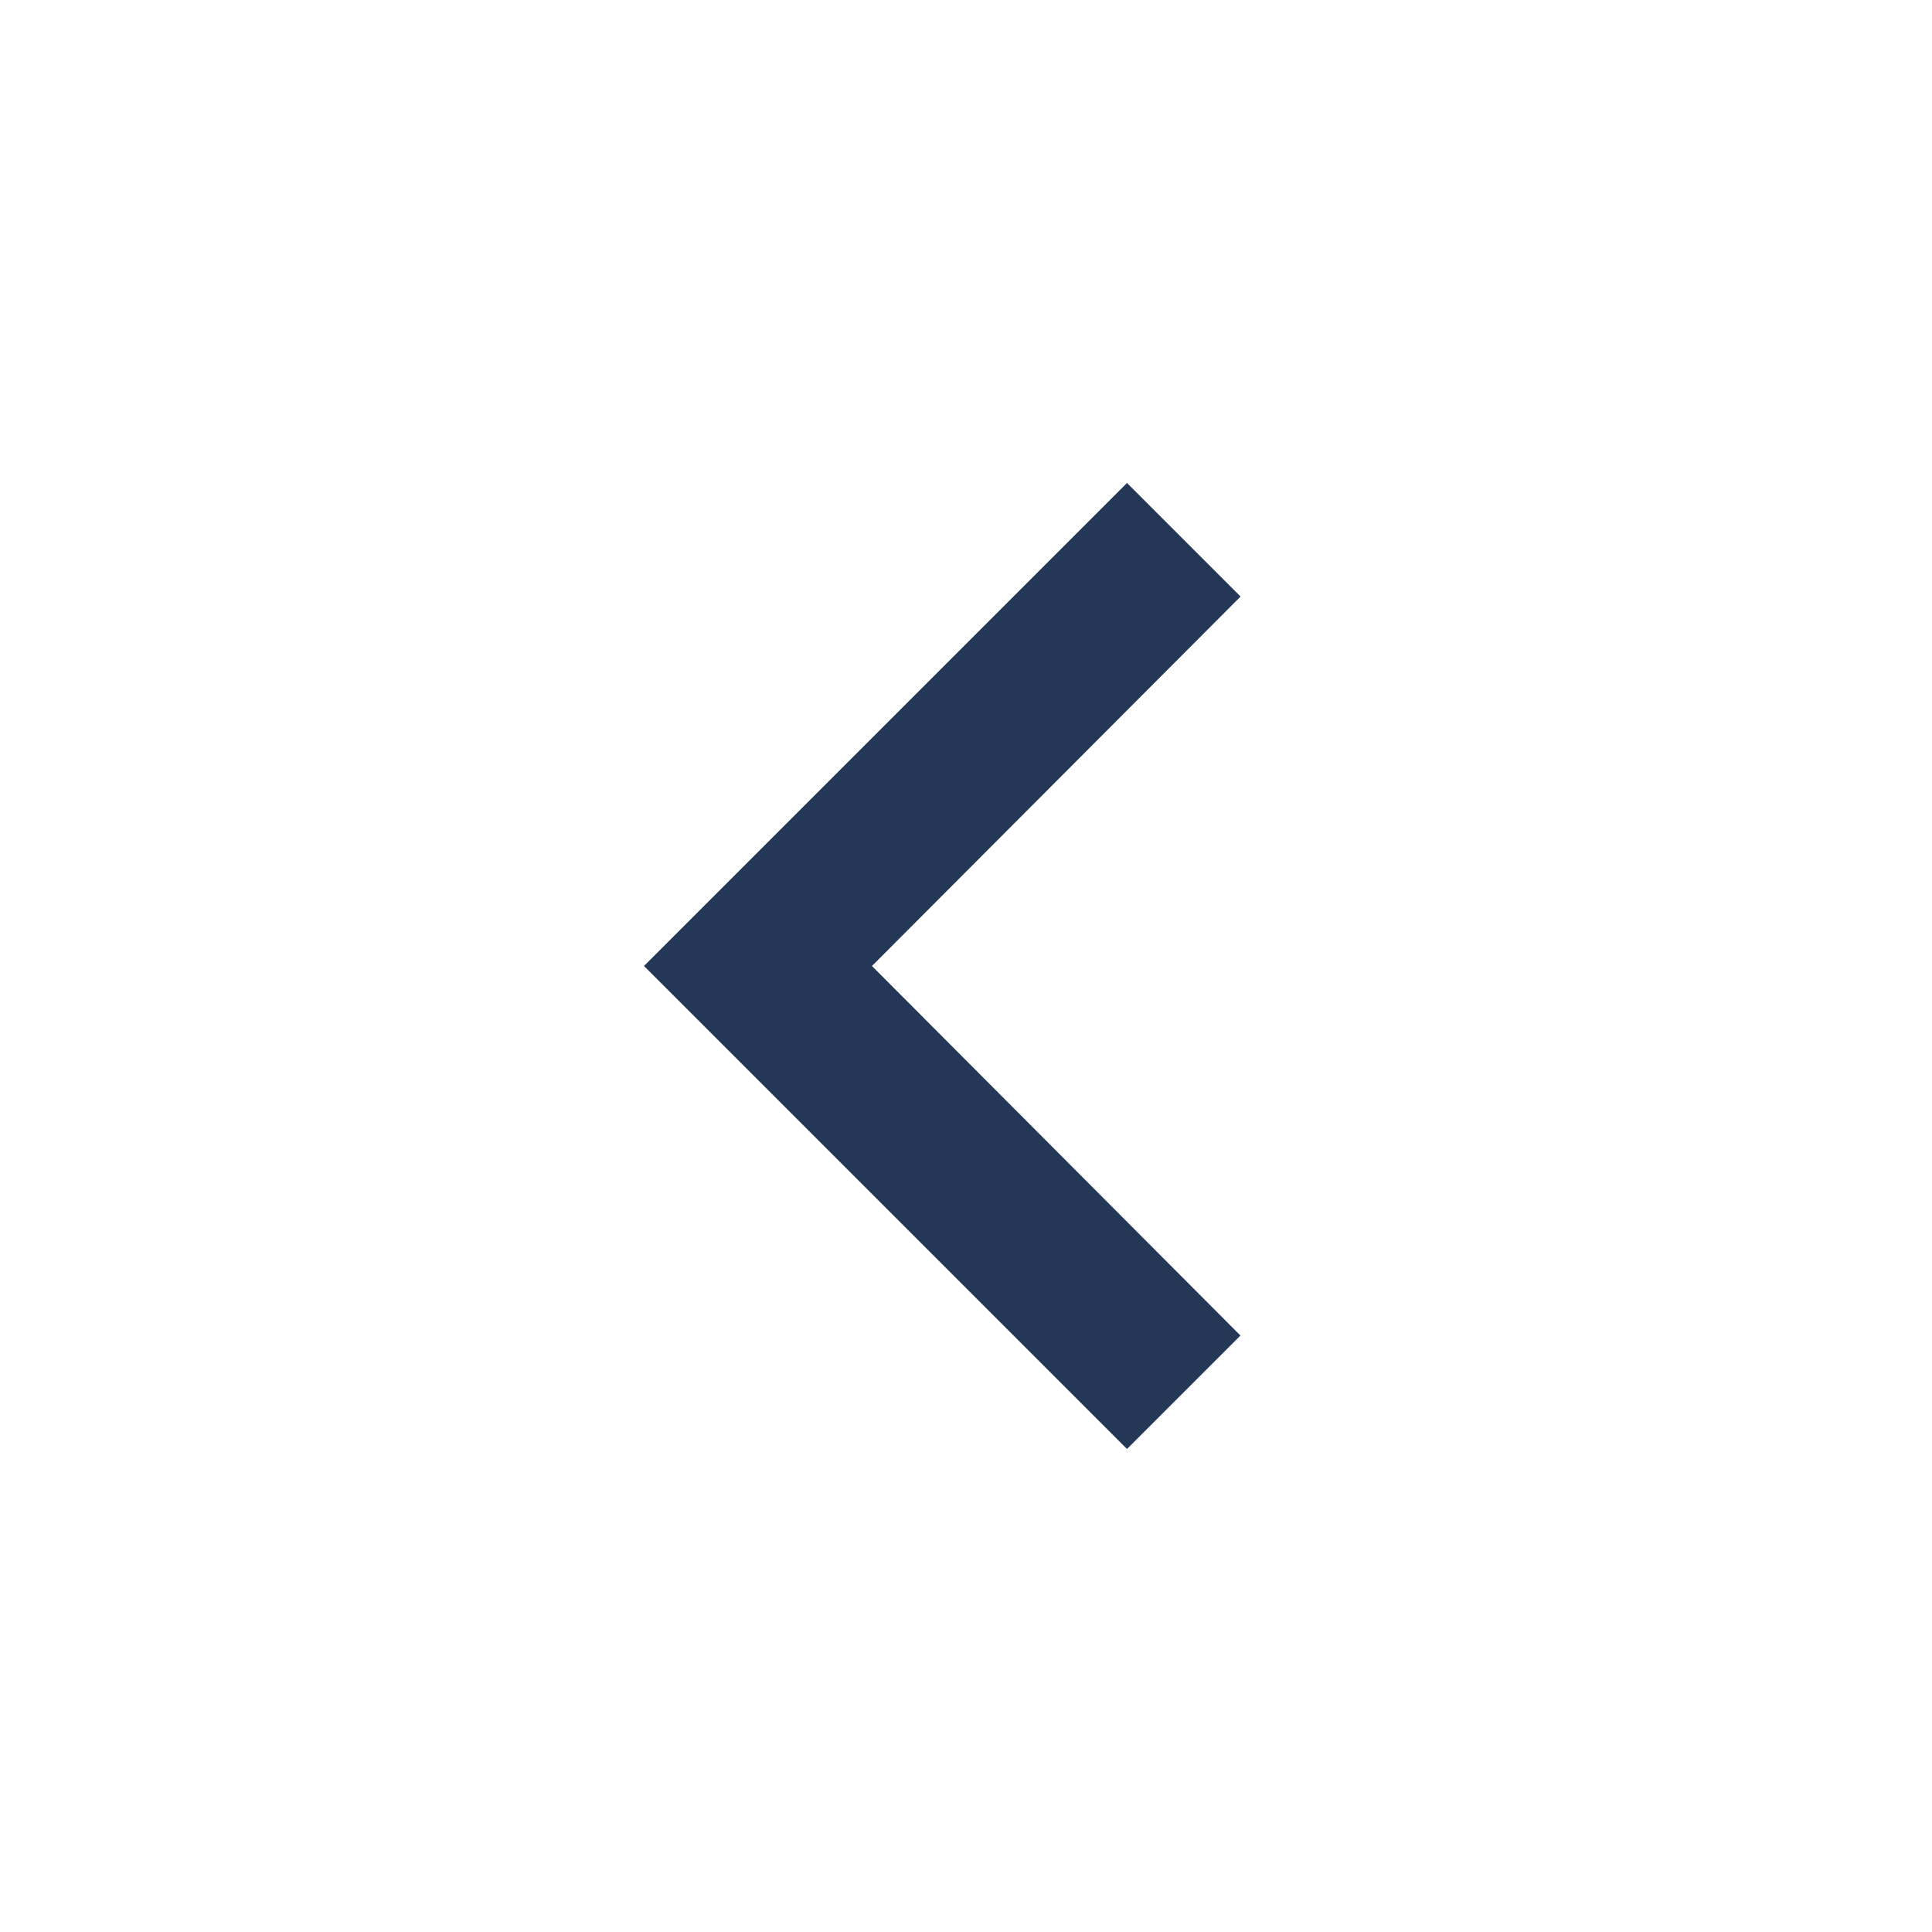 <svg xmlns="http://www.w3.org/2000/svg" width="18" height="18" fill="none"><g clip-path="url('#clip0_22904_2197')"><path fill="#253757" d="M11.558 5.558 10.5 4.5 6 9l4.5 4.5 1.057-1.057L8.124 9z"/></g><defs><clipPath id="clip0_22904_2197"><path fill="#fff" d="M0 0h18v18H0z"/></clipPath></defs></svg>